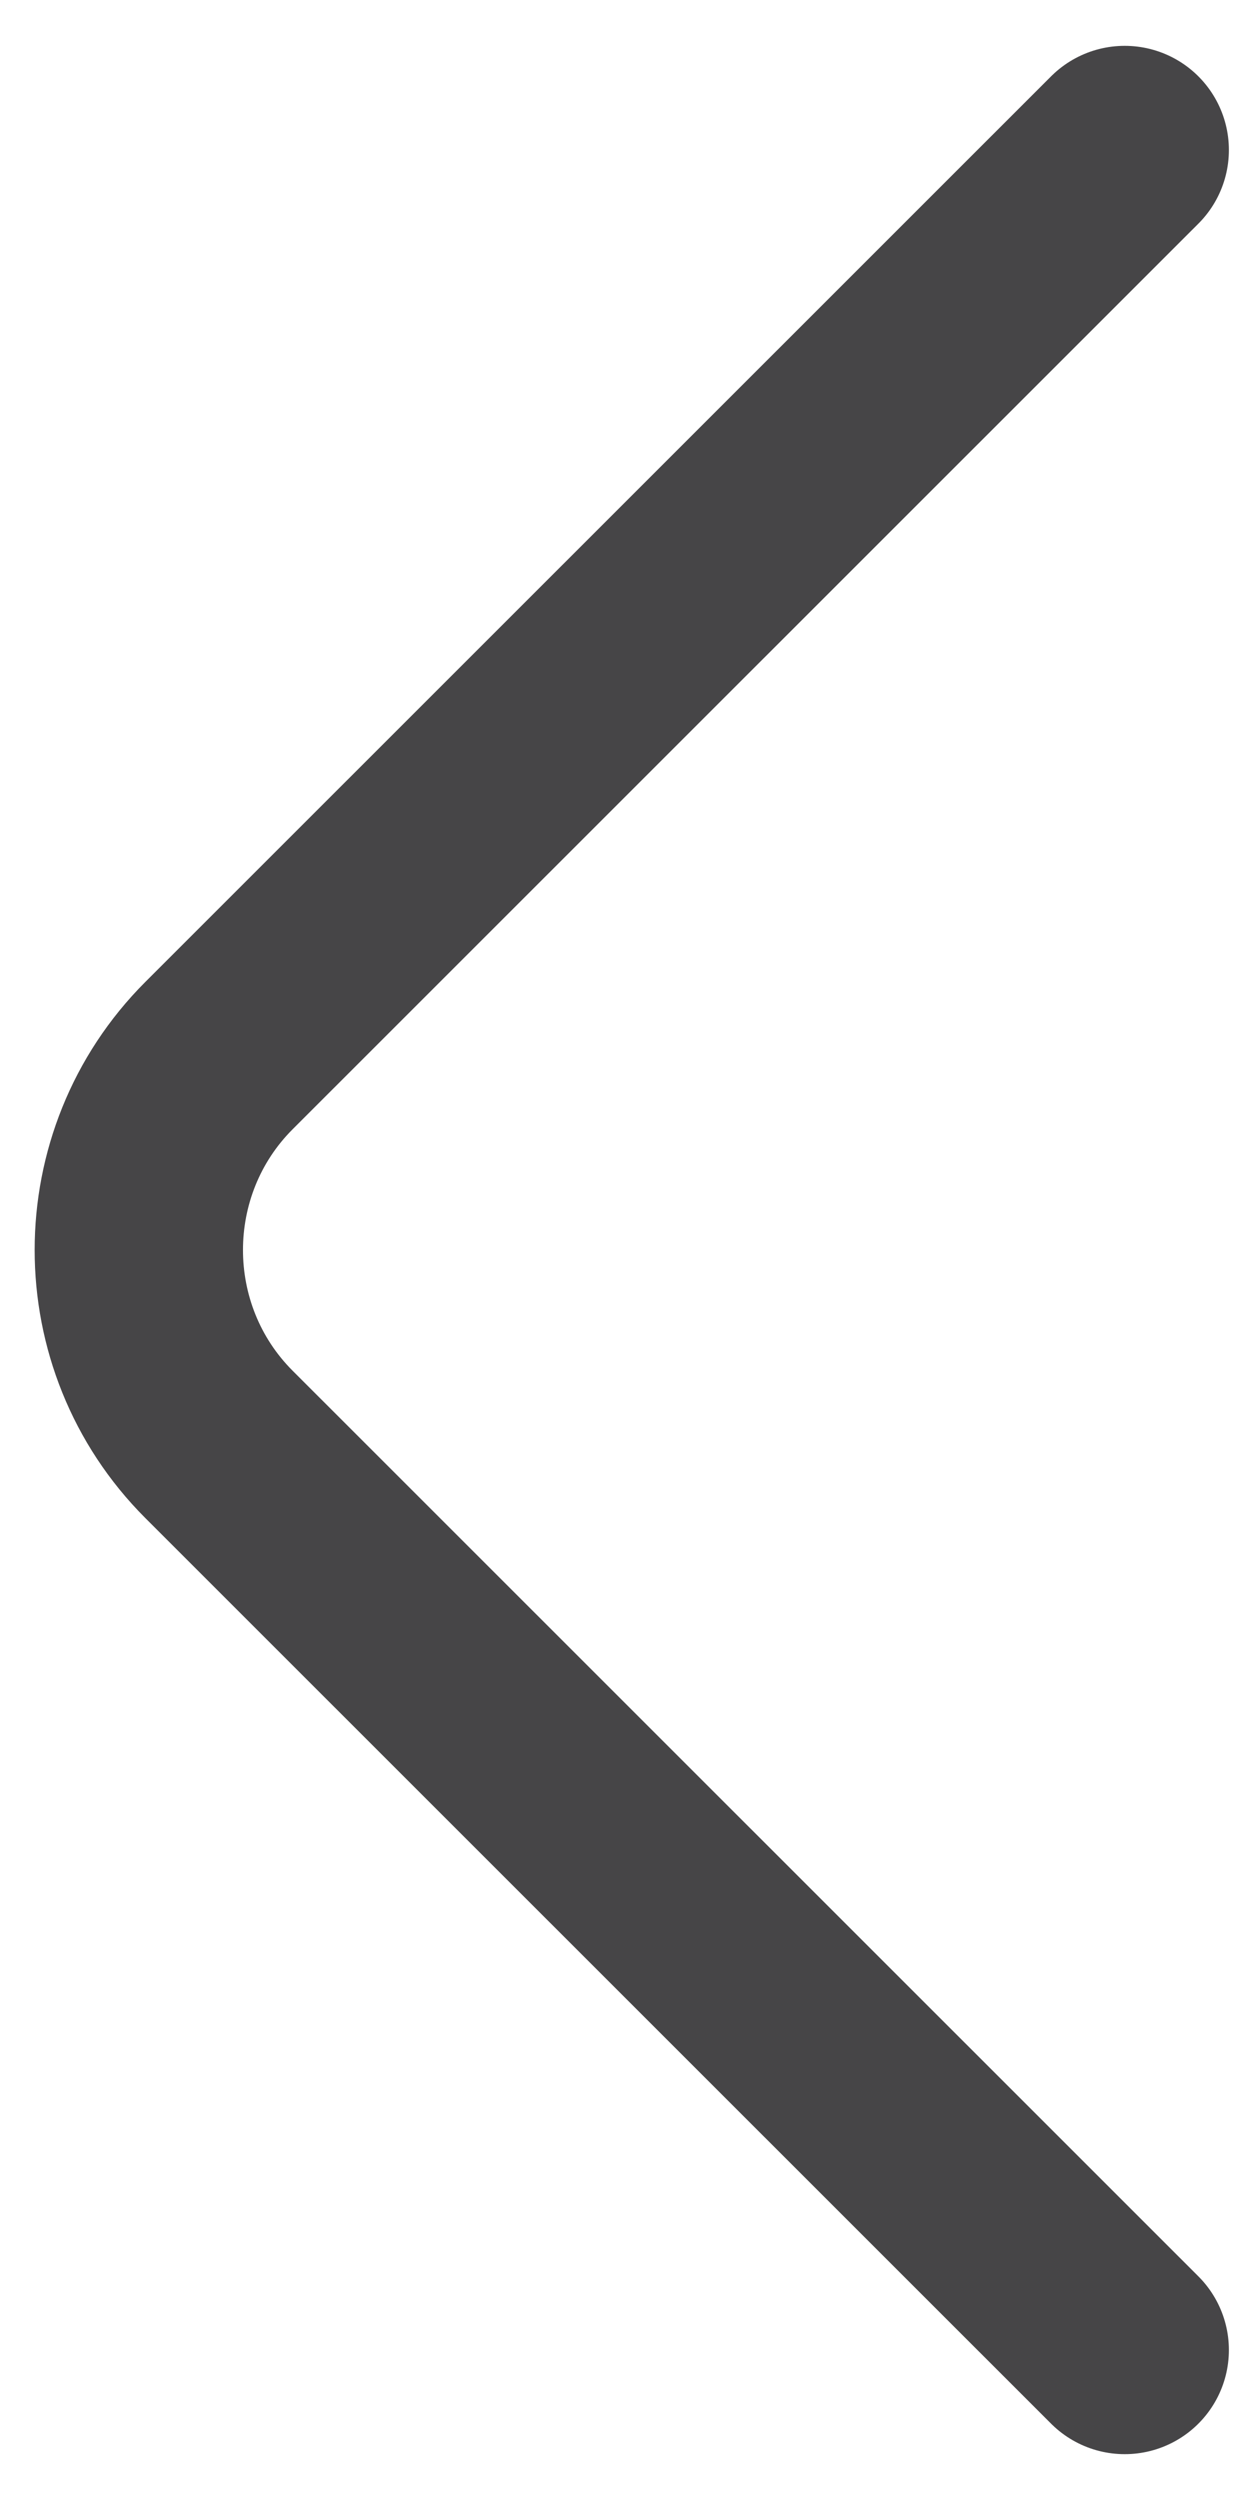<svg width="9" height="18" viewBox="0 0 9 18" fill="none" xmlns="http://www.w3.org/2000/svg">
<path d="M8.098 16.92L1.577 10.4C0.807 9.63 0.807 8.37 1.577 7.6L8.098 1.08" stroke="#464547" stroke-width="1.5" stroke-miterlimit="10" stroke-linecap="round" stroke-linejoin="round"/>
</svg>
